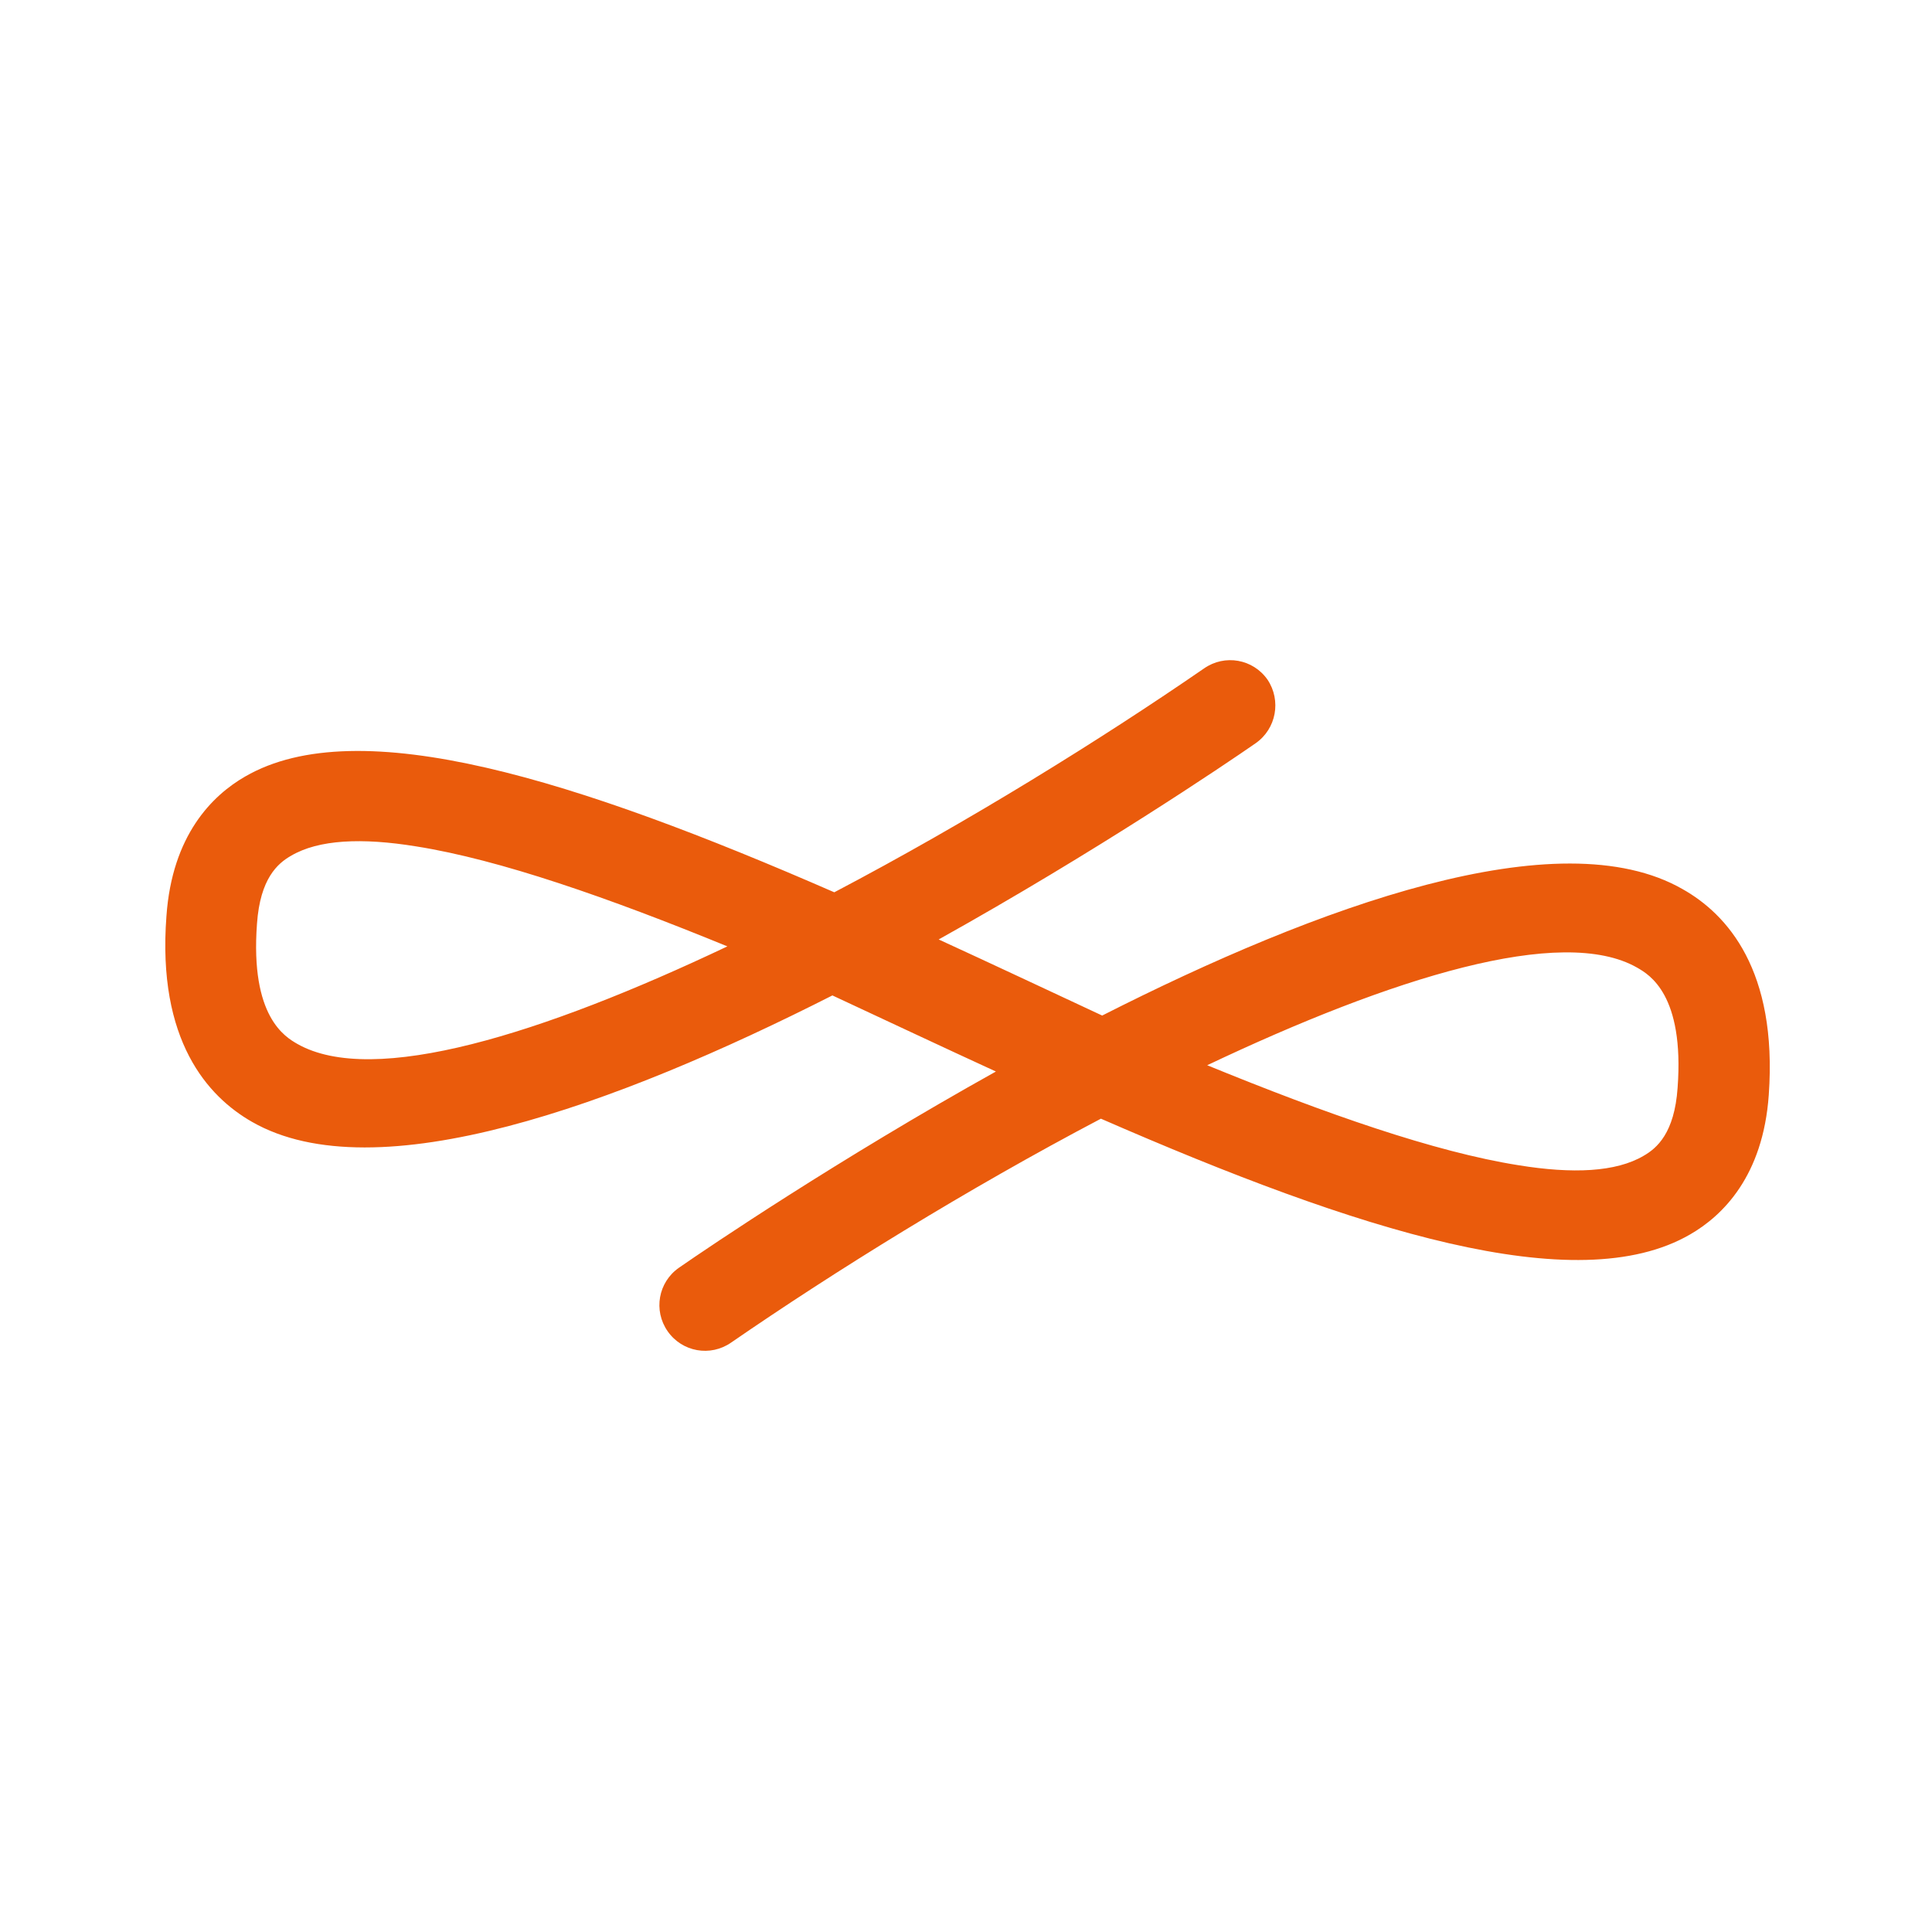 <?xml version="1.0" encoding="UTF-8" standalone="no"?>
<!-- Created with Inkscape (http://www.inkscape.org/) -->

<svg
   xmlns:dc="http://purl.org/dc/elements/1.1/"
   xmlns:cc="http://creativecommons.org/ns#"
   xmlns:rdf="http://www.w3.org/1999/02/22-rdf-syntax-ns#"
   xmlns:svg="http://www.w3.org/2000/svg"
   xmlns="http://www.w3.org/2000/svg"
   xmlns:sodipodi="http://sodipodi.sourceforge.net/DTD/sodipodi-0.dtd"
   xmlns:inkscape="http://www.inkscape.org/namespaces/inkscape"
   width="200"
   height="200"
   viewBox="0 0 200 200"
   version="1.1"
   id="svg17226"
   inkscape:version="0.92.3 (2405546, 2018-03-11)"
   sodipodi:docname="endlessos.svg">
  <defs
     id="defs17220" />
  <sodipodi:namedview
     id="base"
     pagecolor="#ffffff"
     bordercolor="#666666"
     borderopacity="1.0"
     inkscape:pageopacity="0.0"
     inkscape:pageshadow="2"
     inkscape:zoom="1"
     inkscape:cx="-131.25531"
     inkscape:cy="87.69764"
     inkscape:document-units="px"
     inkscape:current-layer="layer1"
     showgrid="false"
     units="px"
     showguides="true"
     inkscape:guide-bbox="true"
     inkscape:window-width="1920"
     inkscape:window-height="1016"
     inkscape:window-x="0"
     inkscape:window-y="27"
     inkscape:window-maximized="1">
    <inkscape:grid
       type="xygrid"
       id="grid819" />
  </sodipodi:namedview>
  <g
     inkscape:label="Layer 1"
     inkscape:groupmode="layer"
     id="layer1"
     transform="translate(0,-922.52)">
    <g
       style="stroke-width:2.306"
       transform="matrix(0.651,0,0,0.651,-171.431,875.641)"
       id="g1124">
      <path
         inkscape:connector-curvature="0"
         id="path1122"
         d="m 530.9,213.4 c -19.7,-11.3 -58,2.7 -92.3,20.1 -8.8,-4.1 -17.5,-8.2 -26,-12.1 25.1,-14 45.5,-27.8 50.4,-31.2 3.3,-2.3 4.1,-6.8 1.9,-10.1 -2.3,-3.3 -6.8,-4.1 -10.1,-1.8 -16.4,11.3 -37.5,24.4 -58.8,35.6 -40.8,-17.8 -75.6,-28.9 -93.7,-18.4 -5.2,3 -11.6,9.3 -12.5,22.2 -1.5,19.8 6.6,28.7 13.6,32.7 19.7,11.3 58,-2.7 92.3,-20.1 8.8,4.1 17.5,8.2 26,12.1 -25.1,14 -45.5,27.8 -50.4,31.2 -3.3,2.3 -4.1,6.8 -1.8,10.1 2.3,3.3 6.8,4.1 10.1,1.8 16.4,-11.3 37.5,-24.4 58.8,-35.6 40.8,17.8 75.6,28.9 93.7,18.4 5.2,-3 11.6,-9.3 12.5,-22.2 1.4,-19.8 -6.6,-28.7 -13.7,-32.7 z M 310.6,238 c -1.9,-1.1 -7.5,-4.3 -6.4,-19.1 0.5,-7.2 3.3,-9.6 5.4,-10.8 4.4,-2.6 11.3,-2.9 19.9,-1.5 13.3,2.1 30.7,8.2 49.5,15.9 -29.3,13.9 -56.3,22.4 -68.4,15.5 z m 219.5,7 c -0.5,7.2 -3.3,9.6 -5.4,10.8 -4.4,2.6 -11.3,2.9 -19.9,1.5 -13.3,-2.1 -30.7,-8.2 -49.5,-15.9 29.3,-13.9 56.4,-22.4 68.4,-15.5 1.9,1.1 7.5,4.3 6.4,19.1 z"
         class="st0"
         style="fill:#ea5b0c;stroke-width:2.306" />
    </g>
  </g>
</svg>
